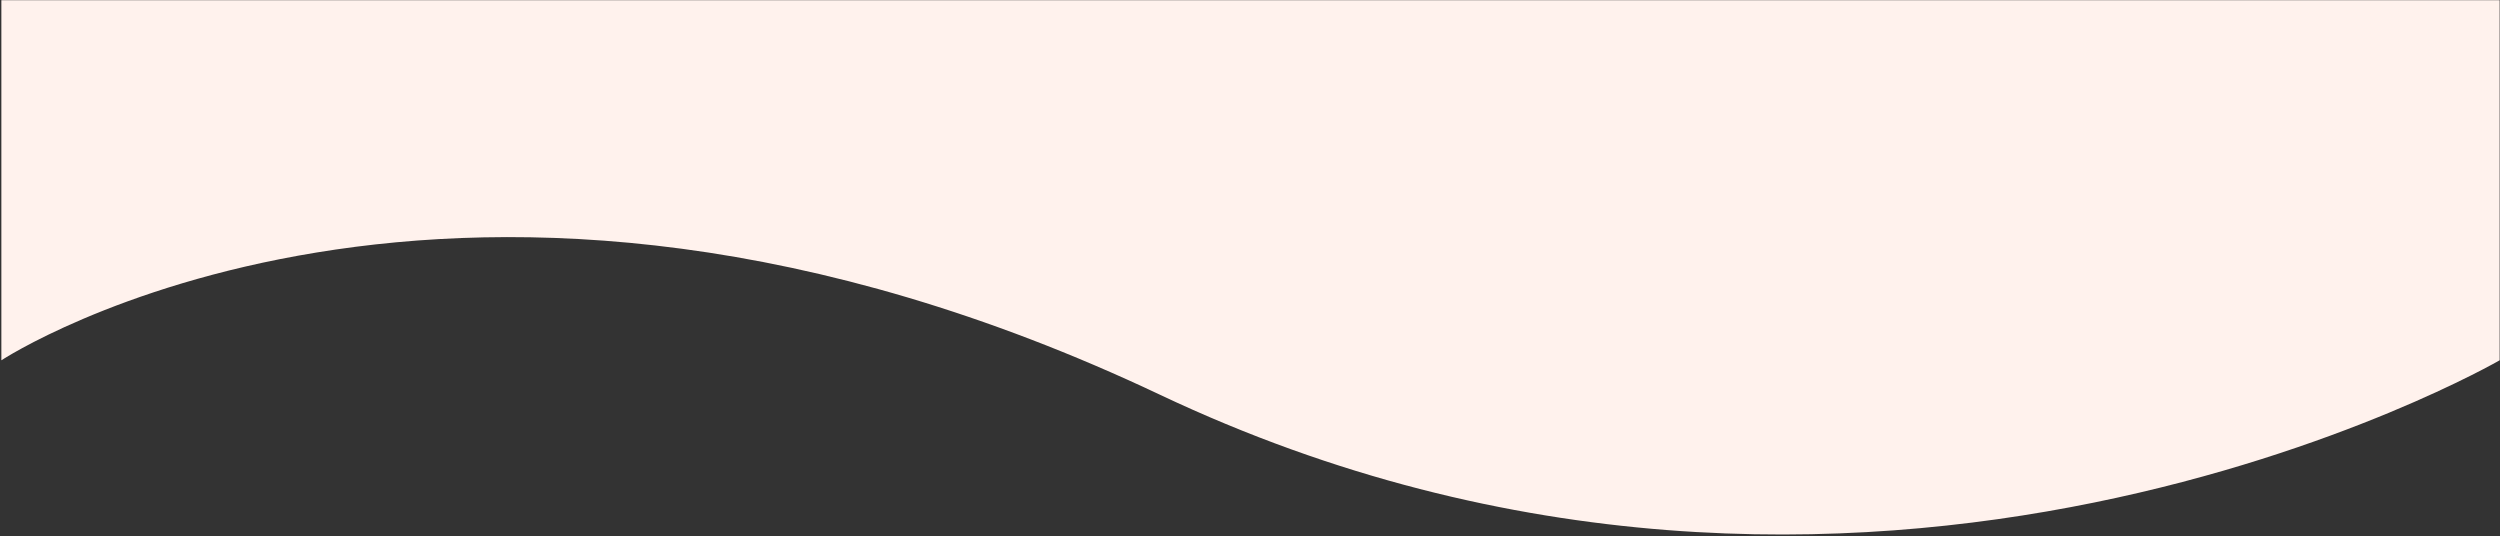 <svg xmlns="http://www.w3.org/2000/svg" width="1441" height="309" viewBox="0 0 1441 309" fill="none">
<rect x="0" y="0" width="1441" height="309" fill="#333333" stroke="none"/>
<path d="M0.789 207.672C0.789 207.672 262.539 35.387 668.664 227.551C1074.79 419.714 1440.79 207.672 1440.79 207.672L1440.79 0.101H0.789V207.672Z" fill="#FFF2ED"/>
</svg>